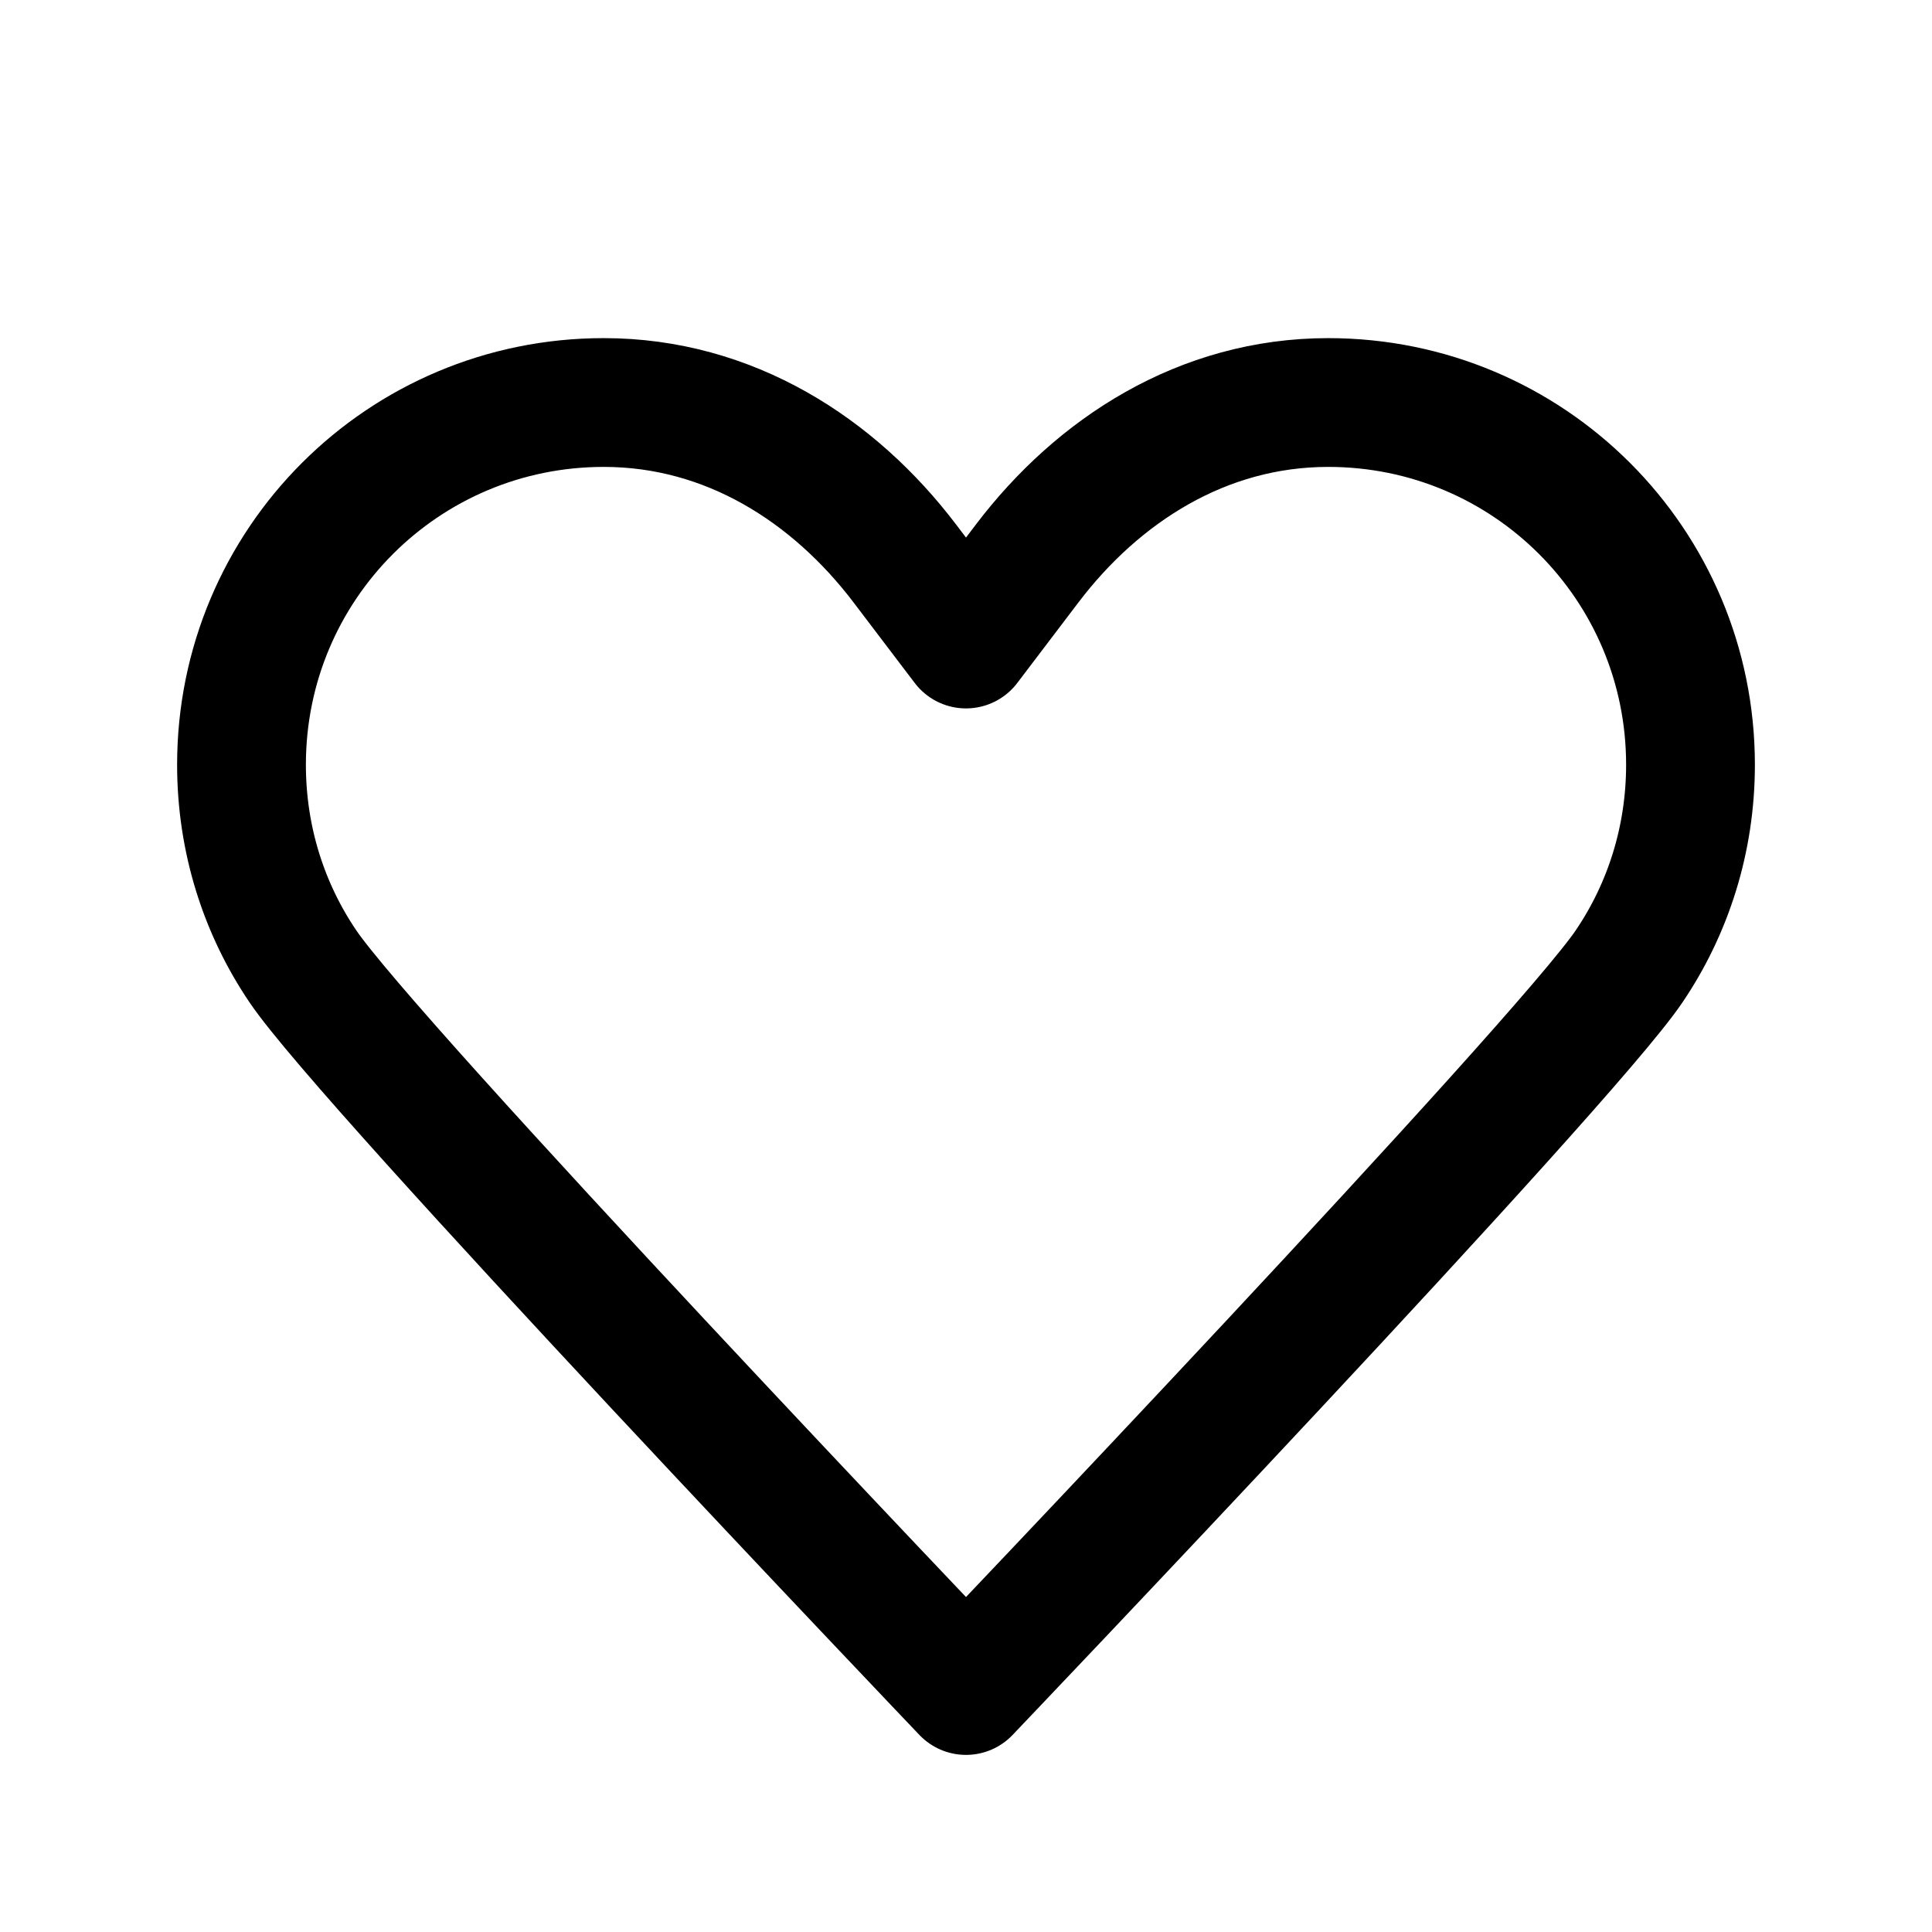 <svg width="35" height="35" viewBox="0 0 35 35" fill="none" xmlns="http://www.w3.org/2000/svg">
<path d="M17.5 11.667C17.5 11.667 17.5 11.667 16.392 10.208C15.108 8.517 13.213 7.292 10.938 7.292C7.306 7.292 4.375 10.223 4.375 13.854C4.375 15.21 4.783 16.465 5.483 17.5C6.665 19.265 17.5 30.625 17.5 30.625M17.5 11.667C17.5 11.667 17.5 11.667 18.608 10.208C19.892 8.517 21.788 7.292 24.062 7.292C27.694 7.292 30.625 10.223 30.625 13.854C30.625 15.21 30.217 16.465 29.517 17.5C28.335 19.265 17.5 30.625 17.5 30.625" stroke="black" stroke-width="2.333" stroke-linecap="round" stroke-linejoin="round"/>
</svg>
